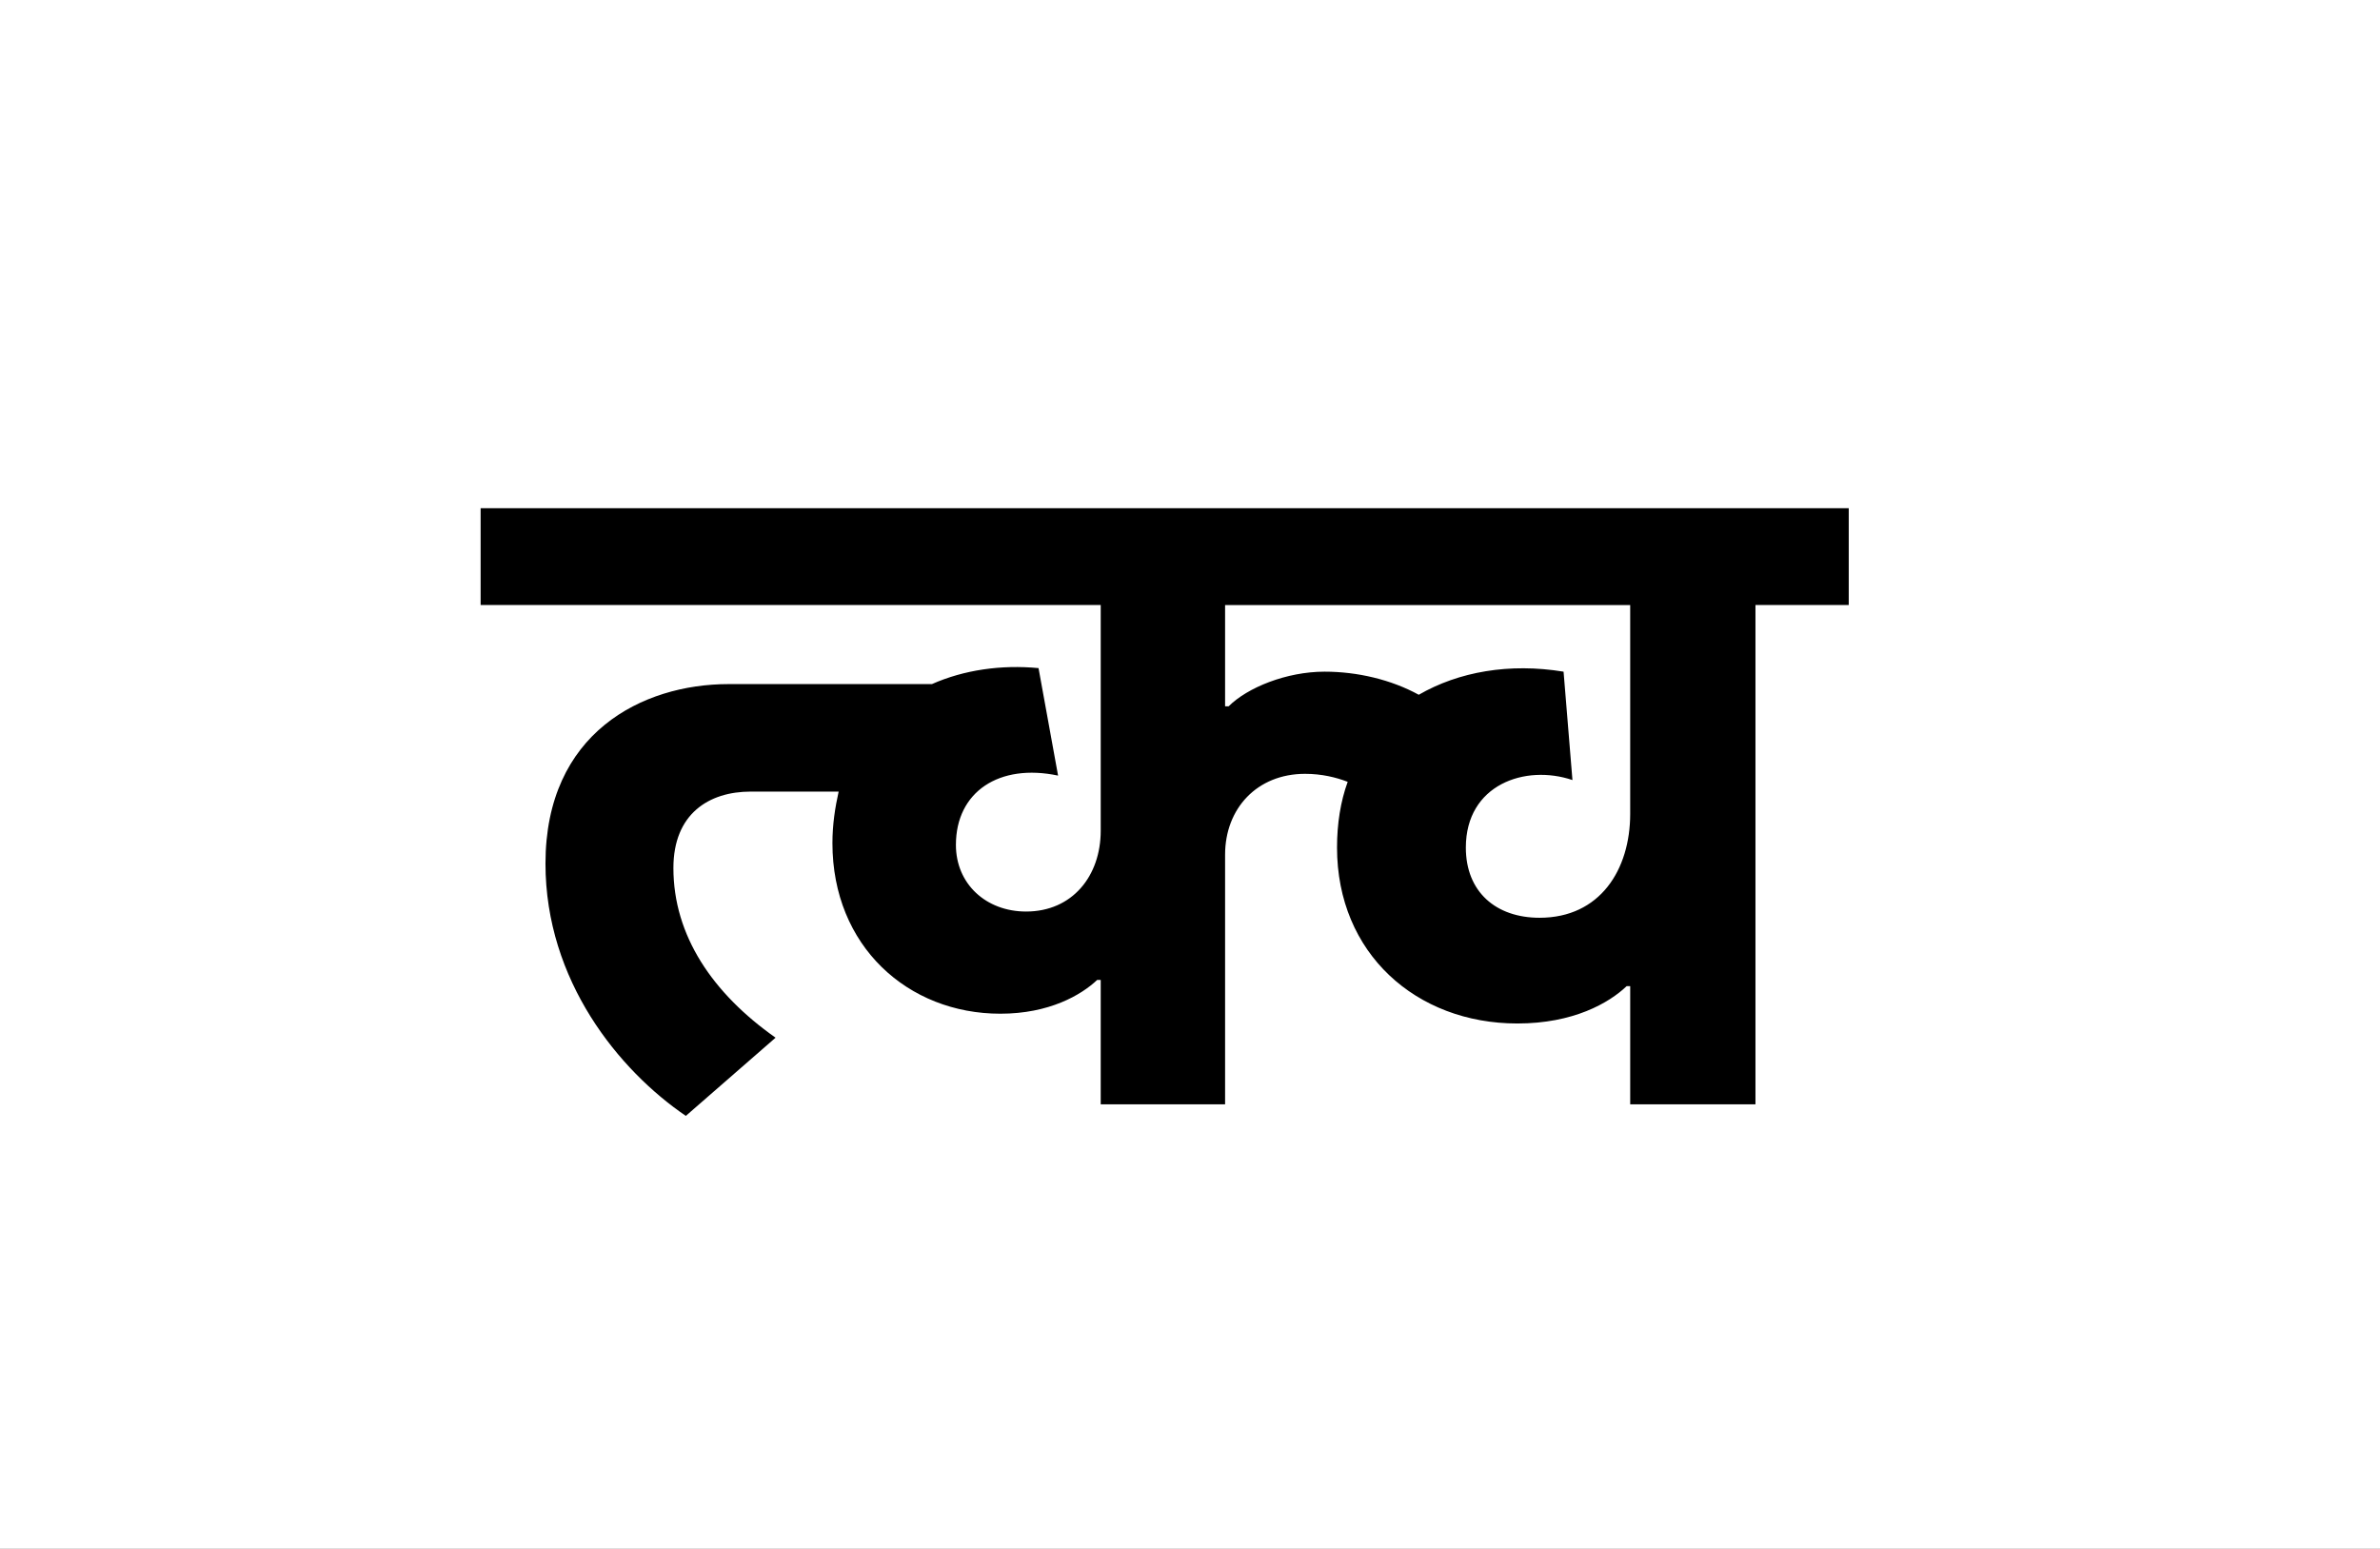 <?xml version="1.0" encoding="UTF-8"?>
<svg height="1743" version="1.1" width="2679" xmlns="http://www.w3.org/2000/svg" xmlns:xlink="http://www.w3.org/1999/xlink">
 <rect width="100%" height="100%" fill="#808080" stroke="none"/>
 <path d="M0,0 l2679,0 l0,1743 l-2679,0 Z M0,0" fill="rgb(255,255,255)" transform="matrix(1,0,0,-1,0,1743)"/>
 <path d="M1162,210 c-49,0,-83,29,-83,79 c0,71,67,94,120,76 l-10,122 c-61,10,-118,0,-163,-26 c-31,17,-69,26,-106,26 c-43,0,-87,-18,-108,-39 l-4,0 l0,114 l456,0 l0,-235 c0,-63,-34,-117,-102,-117 Z M668,140 l0,-140 l140,0 l0,281 c0,52,36,91,90,91 c19,0,35,-4,48,-9 c-8,-22,-12,-47,-12,-74 c0,-119,89,-198,203,-198 c63,0,103,23,123,42 l4,0 l0,-133 l141,0 l0,562 l105,0 l0,109 l-1540,0 l0,-109 l698,0 l0,-254 c0,-51,-32,-91,-84,-91 c-45,0,-79,31,-79,75 c0,60,49,92,115,78 l-22,121 c-42,4,-84,-2,-120,-18 l-229,0 c-97,0,-206,-55,-206,-202 c0,-132,83,-233,158,-284 l101,88 c-71,50,-115,115,-115,191 c0,61,40,86,87,86 l99,0 c-4,-18,-7,-37,-7,-58 c0,-116,85,-192,189,-192 c55,0,91,21,109,38 Z M668,140" fill="rgb(0,0,0)" transform="matrix(1,0,0,-1,571,1243)"/>
</svg>